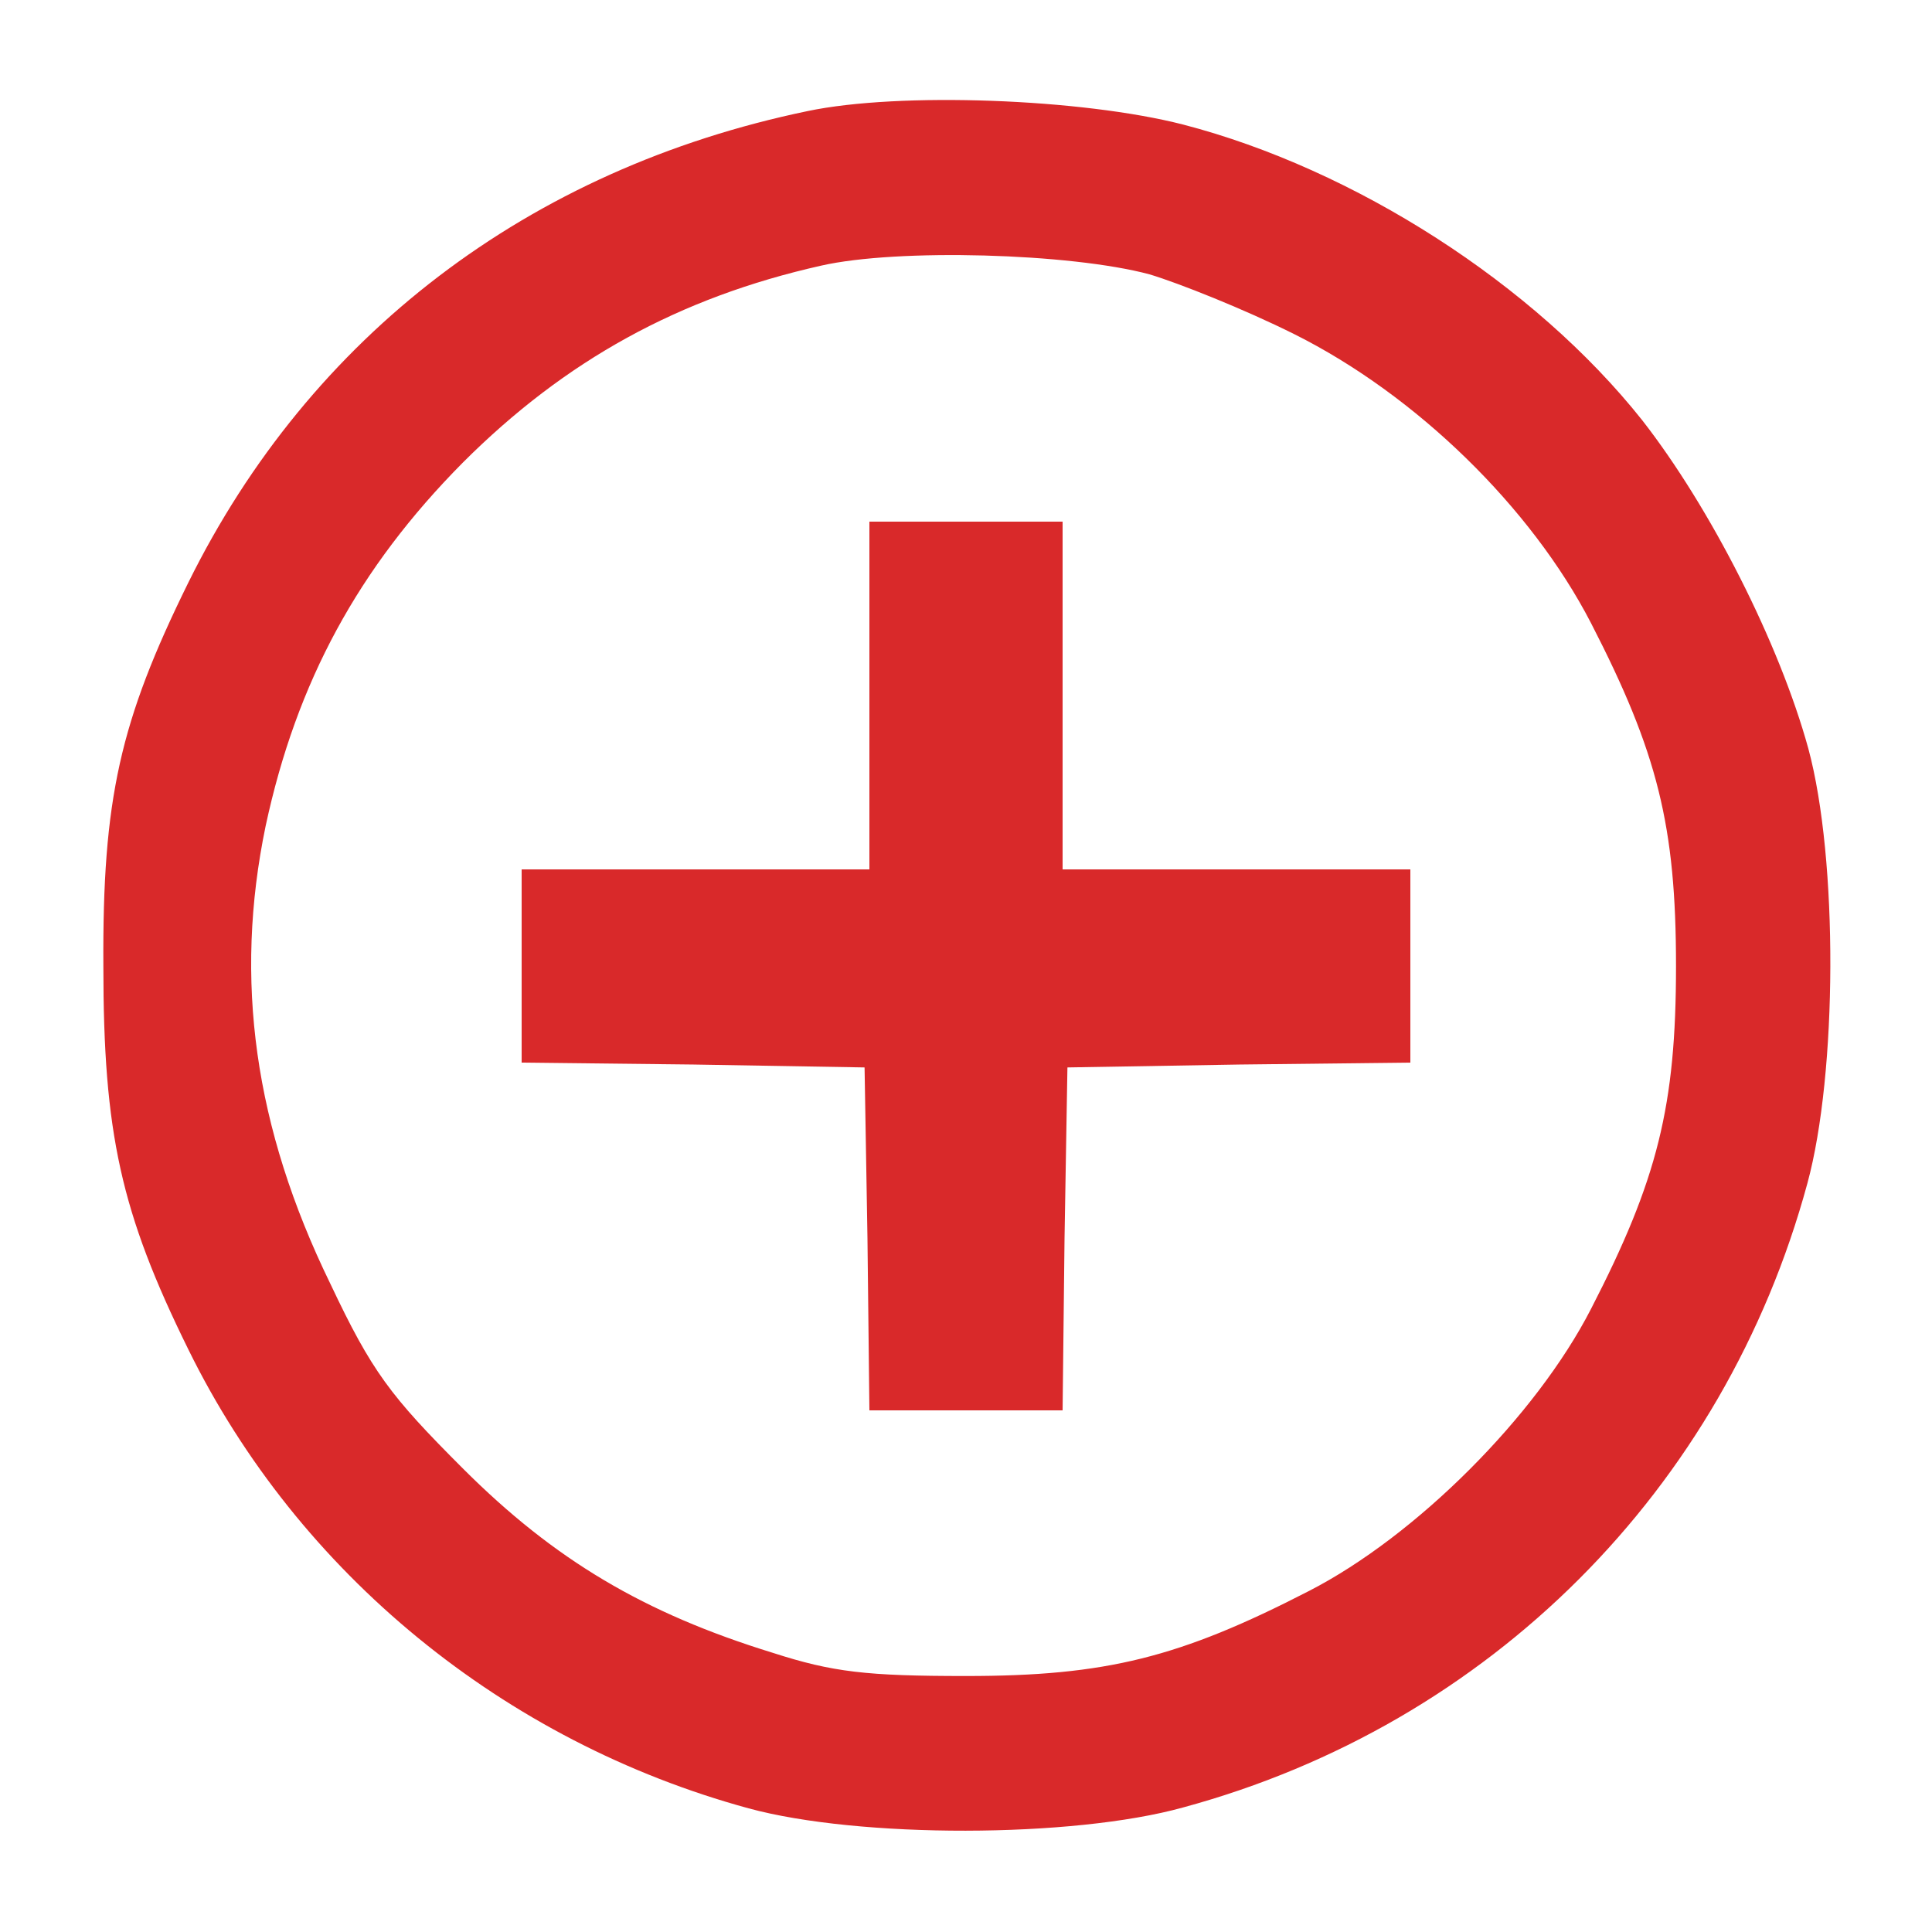 <?xml version="1.0" standalone="no"?>
<!DOCTYPE svg PUBLIC "-//W3C//DTD SVG 20010904//EN"
 "http://www.w3.org/TR/2001/REC-SVG-20010904/DTD/svg10.dtd">
<svg version="1.0" xmlns="http://www.w3.org/2000/svg"
 width="200pt" height="200pt" viewBox="0 0 200 200"
 preserveAspectRatio="xMidYMid meet">
<g transform="translate(0,200) scale(0.1,-0.1)"
fill="#d9292a" stroke="none">
<path d="M836 1885 c-289 -60 -515 -233 -641 -488 -71 -144 -89 -224 -88 -397
0 -173 18 -255 88 -397 114 -232 327 -406 580 -475 114 -31 335 -31 450 1 317
86 560 329 646 646 31 114 32 335 1 450 -30 109 -101 249 -172 340 -112 141
-298 260 -475 306 -105 27 -294 34 -389 14z m354 -169 c30 -9 98 -36 150 -62
126 -63 245 -179 307 -299 69 -134 88 -210 88 -355 0 -145 -19 -221 -88 -355
-57 -111 -181 -235 -292 -292 -134 -69 -210 -88 -355 -88 -103 0 -138 4 -200
24 -133 41 -226 96 -321 191 -75 75 -94 100 -137 191 -79 162 -100 315 -67
474 32 149 96 267 204 376 106 106 224 171 371 204 79 18 258 13 340 -9z"/>
<path d="M900 1280 l0 -180 -180 0 -180 0 0 -100 0 -100 178 -2 177 -3 3 -177
2 -178 100 0 100 0 2 178 3 177 178 3 177 2 0 100 0 100 -180 0 -180 0 0 180
0 180 -100 0 -100 0 0 -180z"/>
</g>
</svg>

